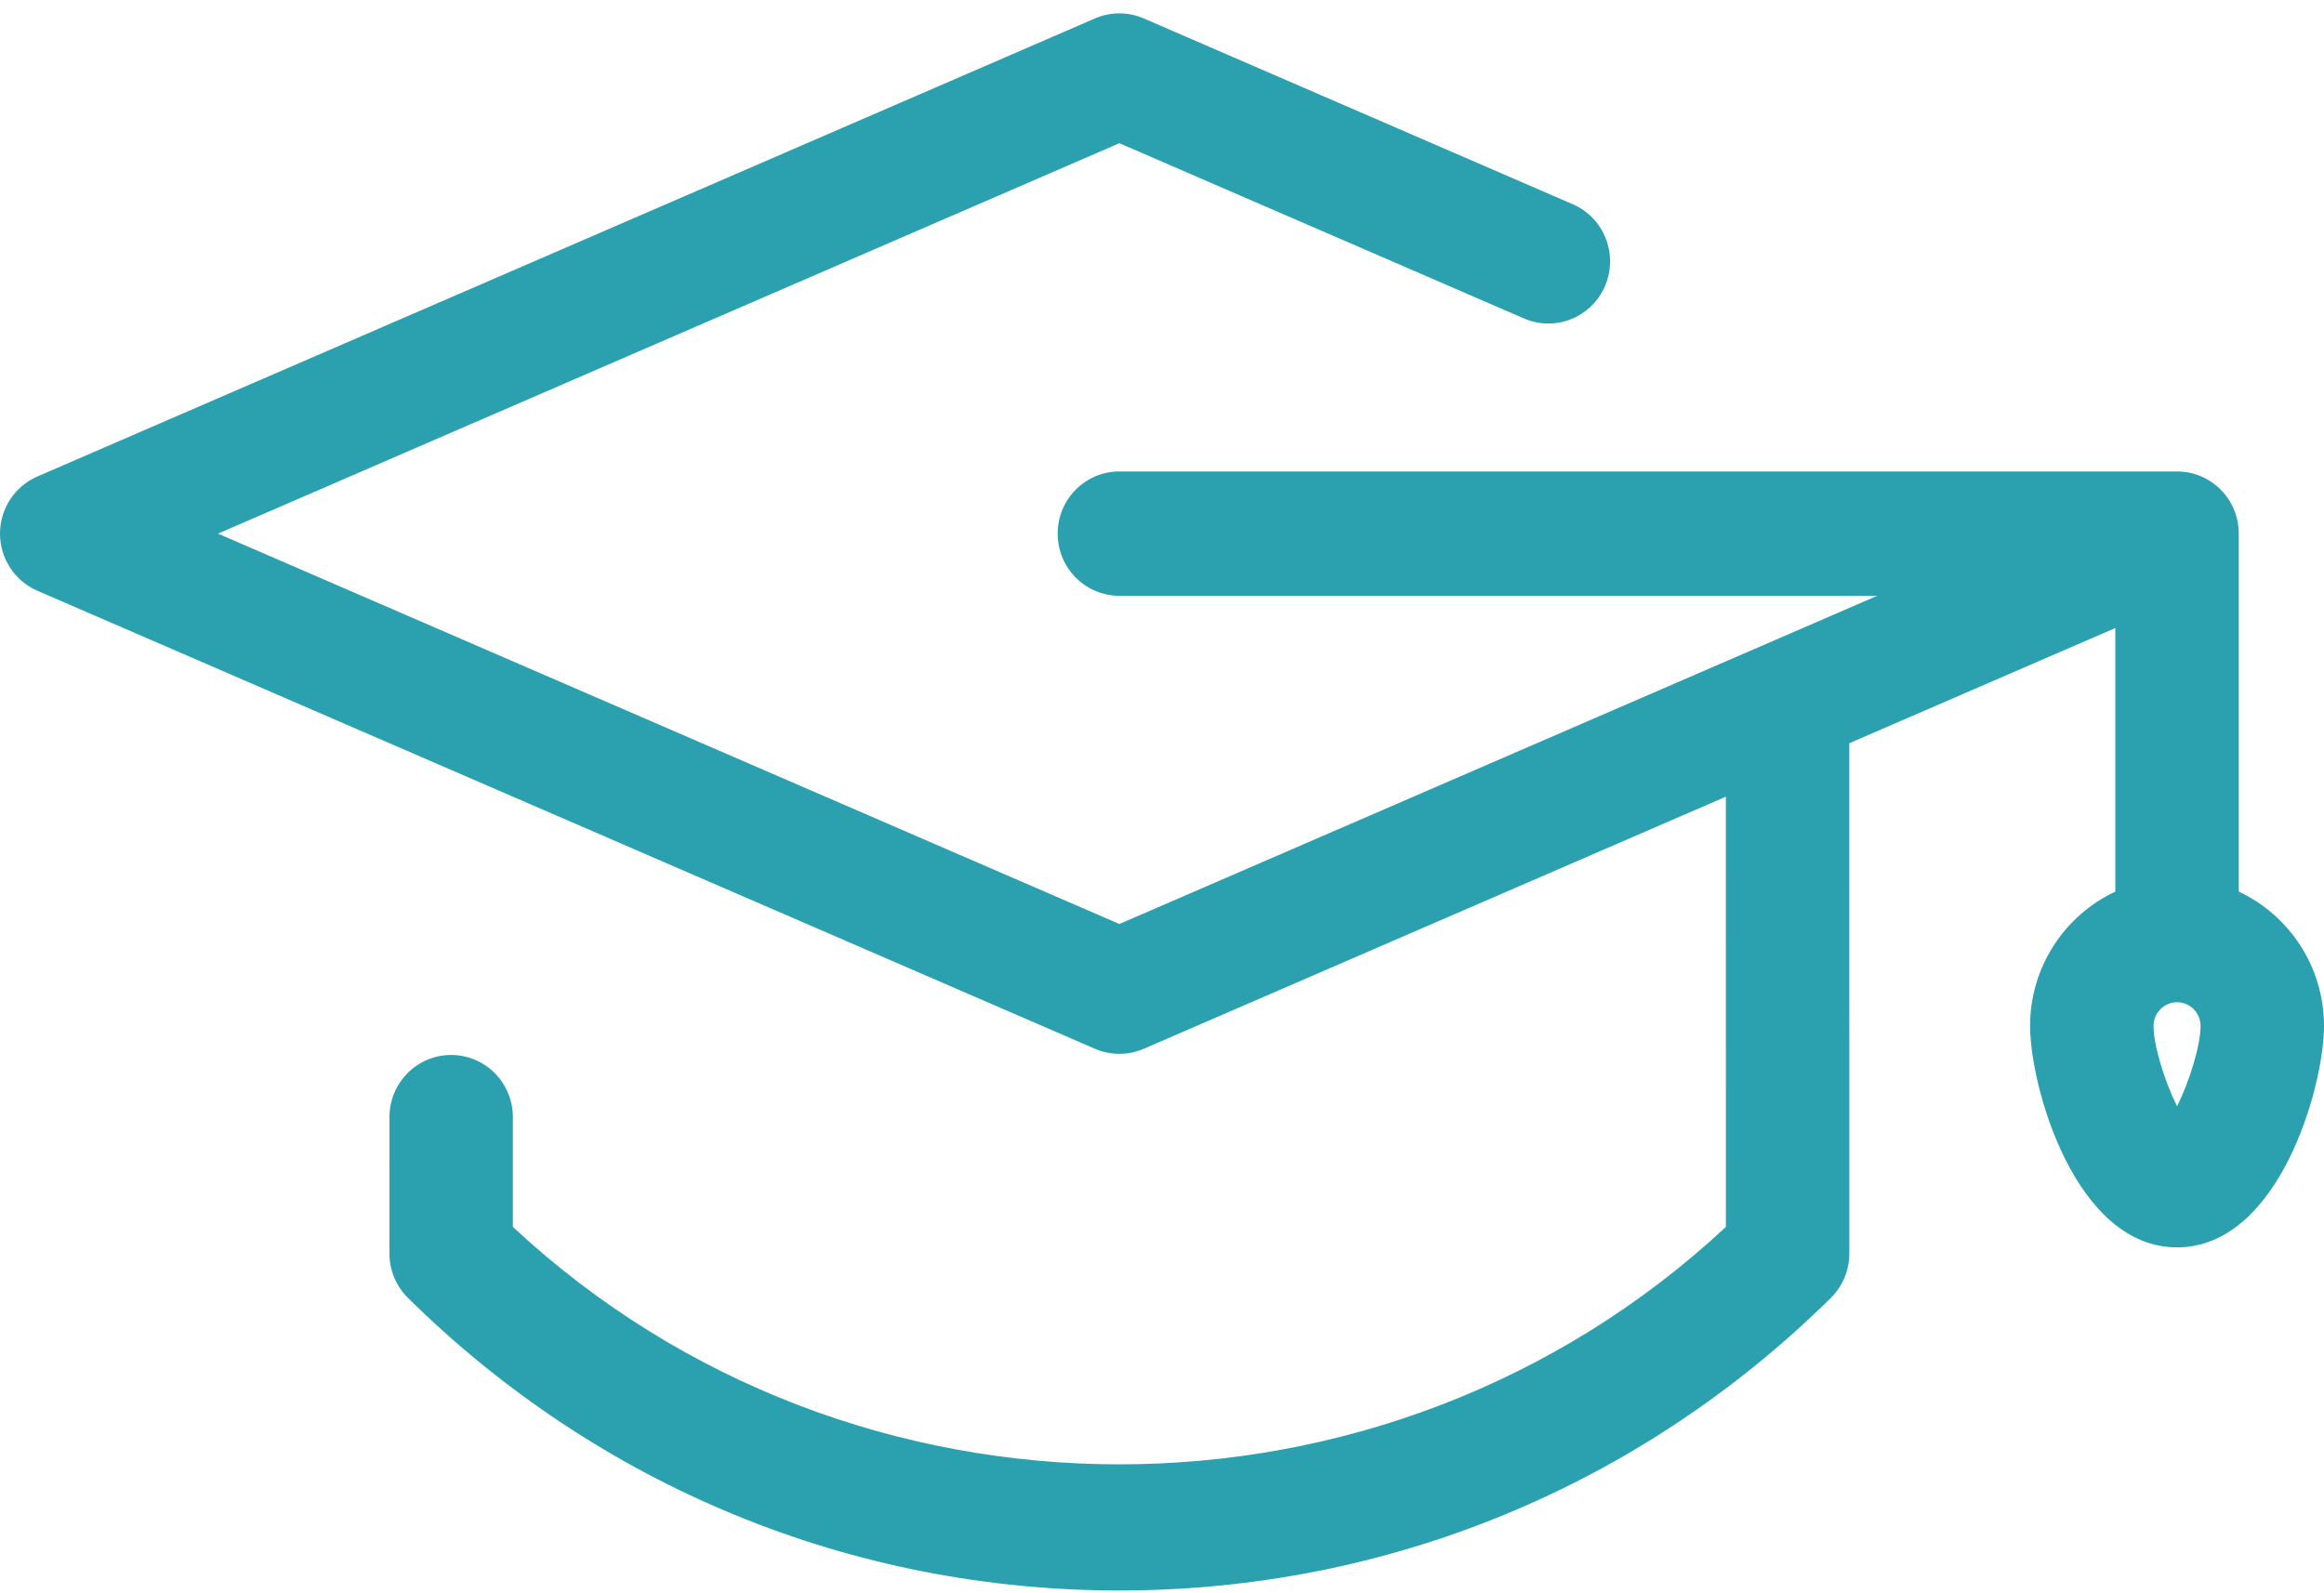 <svg width="105" height="72" viewBox="0 0 105 72" fill="none" xmlns="http://www.w3.org/2000/svg">
<path d="M101.149 40.292V24.114C101.149 22.562 99.901 21.305 98.361 21.305H50.575C49.035 21.305 47.786 22.562 47.786 24.114C47.786 25.666 49.035 26.924 50.575 26.924H84.815L50.575 41.756L9.849 24.114L50.575 6.472L68.855 14.391C70.27 15.004 71.91 14.345 72.518 12.919C73.126 11.494 72.472 9.841 71.058 9.229L51.676 0.833C50.973 0.528 50.176 0.528 49.473 0.833L1.687 21.533C0.664 21.976 0 22.991 0 24.114C0 25.237 0.664 26.252 1.687 26.695L49.473 47.395C49.825 47.547 50.2 47.623 50.575 47.623C50.949 47.623 51.324 47.547 51.676 47.395L77.976 36.002L77.977 55.444C62.629 69.751 38.519 69.751 23.172 55.443L23.172 50.484C23.172 48.932 21.924 47.675 20.384 47.675C18.844 47.675 17.596 48.932 17.596 50.484L17.595 56.647C17.595 57.402 17.897 58.125 18.432 58.654C27.065 67.179 38.48 71.874 50.574 71.874C62.669 71.874 74.084 67.179 82.717 58.654C83.252 58.125 83.554 57.402 83.554 56.647L83.553 33.586L95.572 28.38V40.292C93.3 41.356 91.721 43.676 91.721 46.362C91.721 49.118 93.763 56.369 98.361 56.369C102.959 56.369 105 49.118 105 46.362C105 43.676 103.421 41.356 101.149 40.292ZM98.361 49.99C97.819 48.918 97.298 47.261 97.298 46.362C97.298 45.771 97.775 45.291 98.361 45.291C98.947 45.291 99.423 45.771 99.423 46.362C99.423 47.261 98.902 48.918 98.361 49.99Z" fill="#2BA0AF"/>
</svg>
